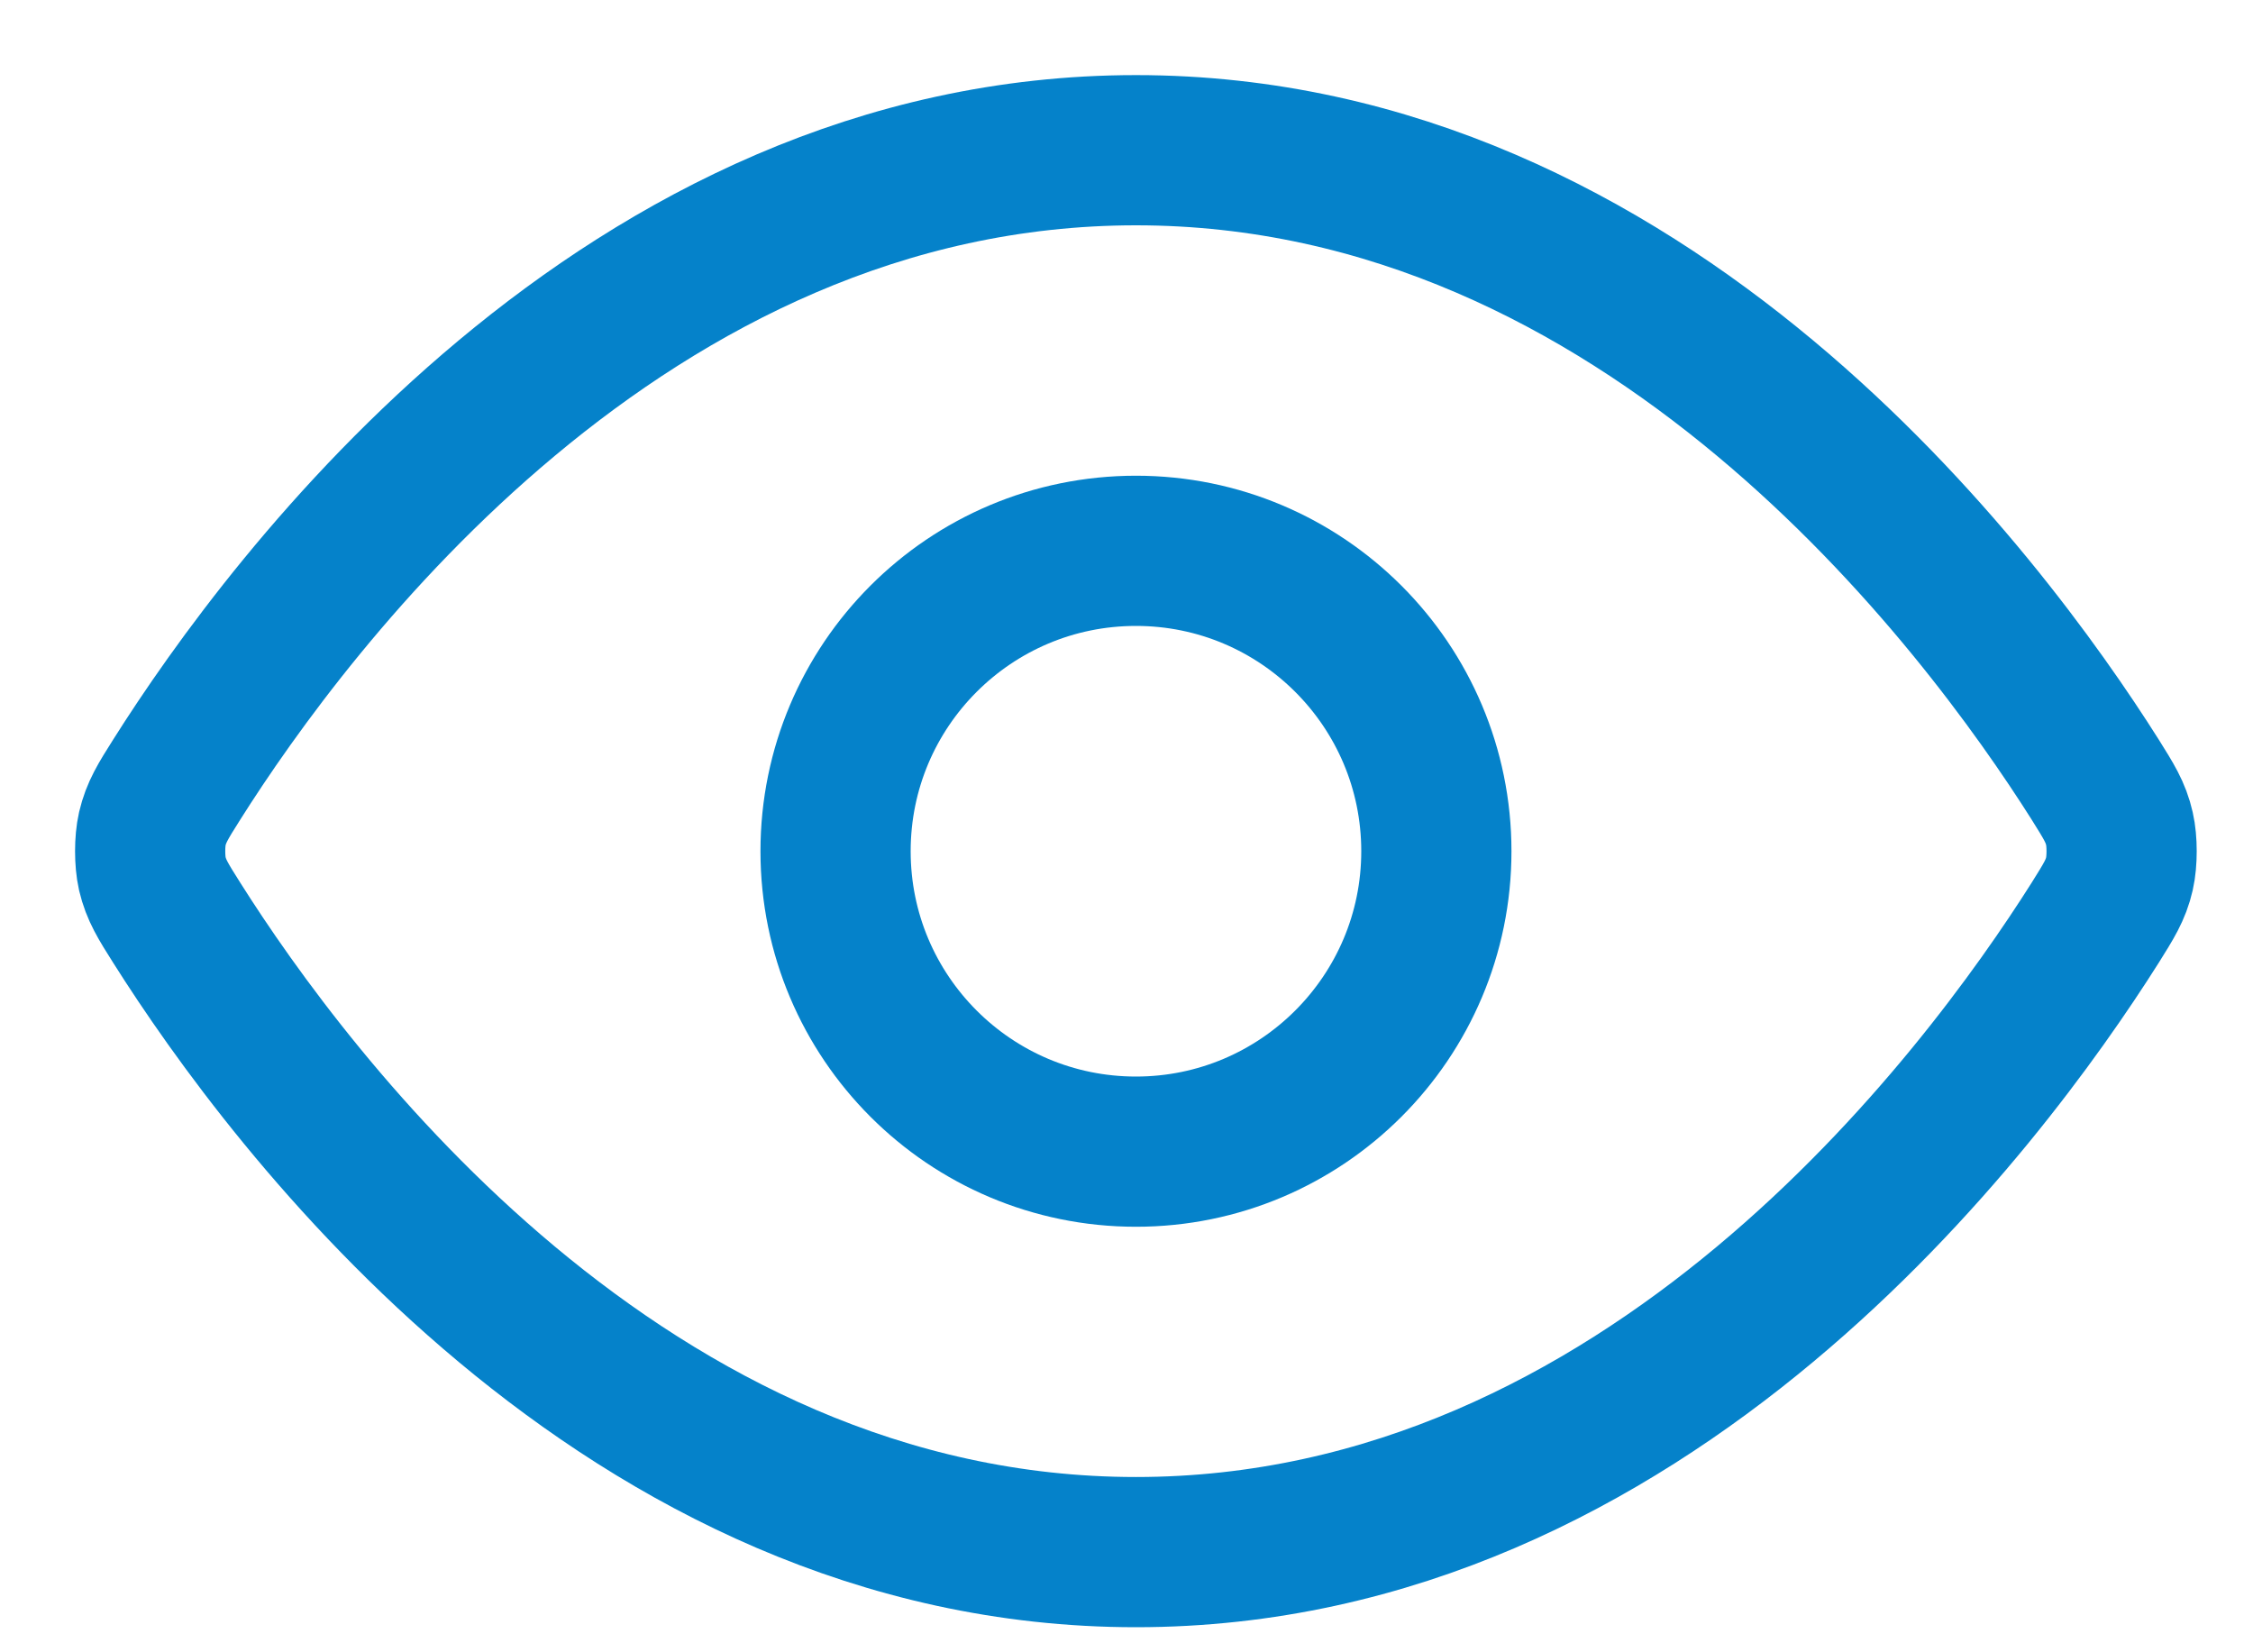 <svg width="15" height="11" viewBox="0 0 15 11" fill="none" xmlns="http://www.w3.org/2000/svg">
<path d="M1.176 6.142C1.085 5.998 1.04 5.926 1.014 5.816C0.995 5.732 0.995 5.601 1.014 5.518C1.04 5.407 1.085 5.335 1.176 5.191C1.926 4.003 4.159 1 7.563 1C10.966 1 13.199 4.003 13.95 5.191C14.04 5.335 14.086 5.407 14.111 5.518C14.13 5.601 14.13 5.732 14.111 5.816C14.086 5.926 14.04 5.998 13.95 6.142C13.199 7.33 10.966 10.333 7.563 10.333C4.159 10.333 1.926 7.33 1.176 6.142Z" stroke="#0582CA" stroke-linecap="round" stroke-linejoin="round"/>
<path d="M7.563 7.667C8.667 7.667 9.563 6.771 9.563 5.667C9.563 4.562 8.667 3.667 7.563 3.667C6.458 3.667 5.563 4.562 5.563 5.667C5.563 6.771 6.458 7.667 7.563 7.667Z" stroke="#0582CA" stroke-linecap="round" stroke-linejoin="round"/>
</svg>
